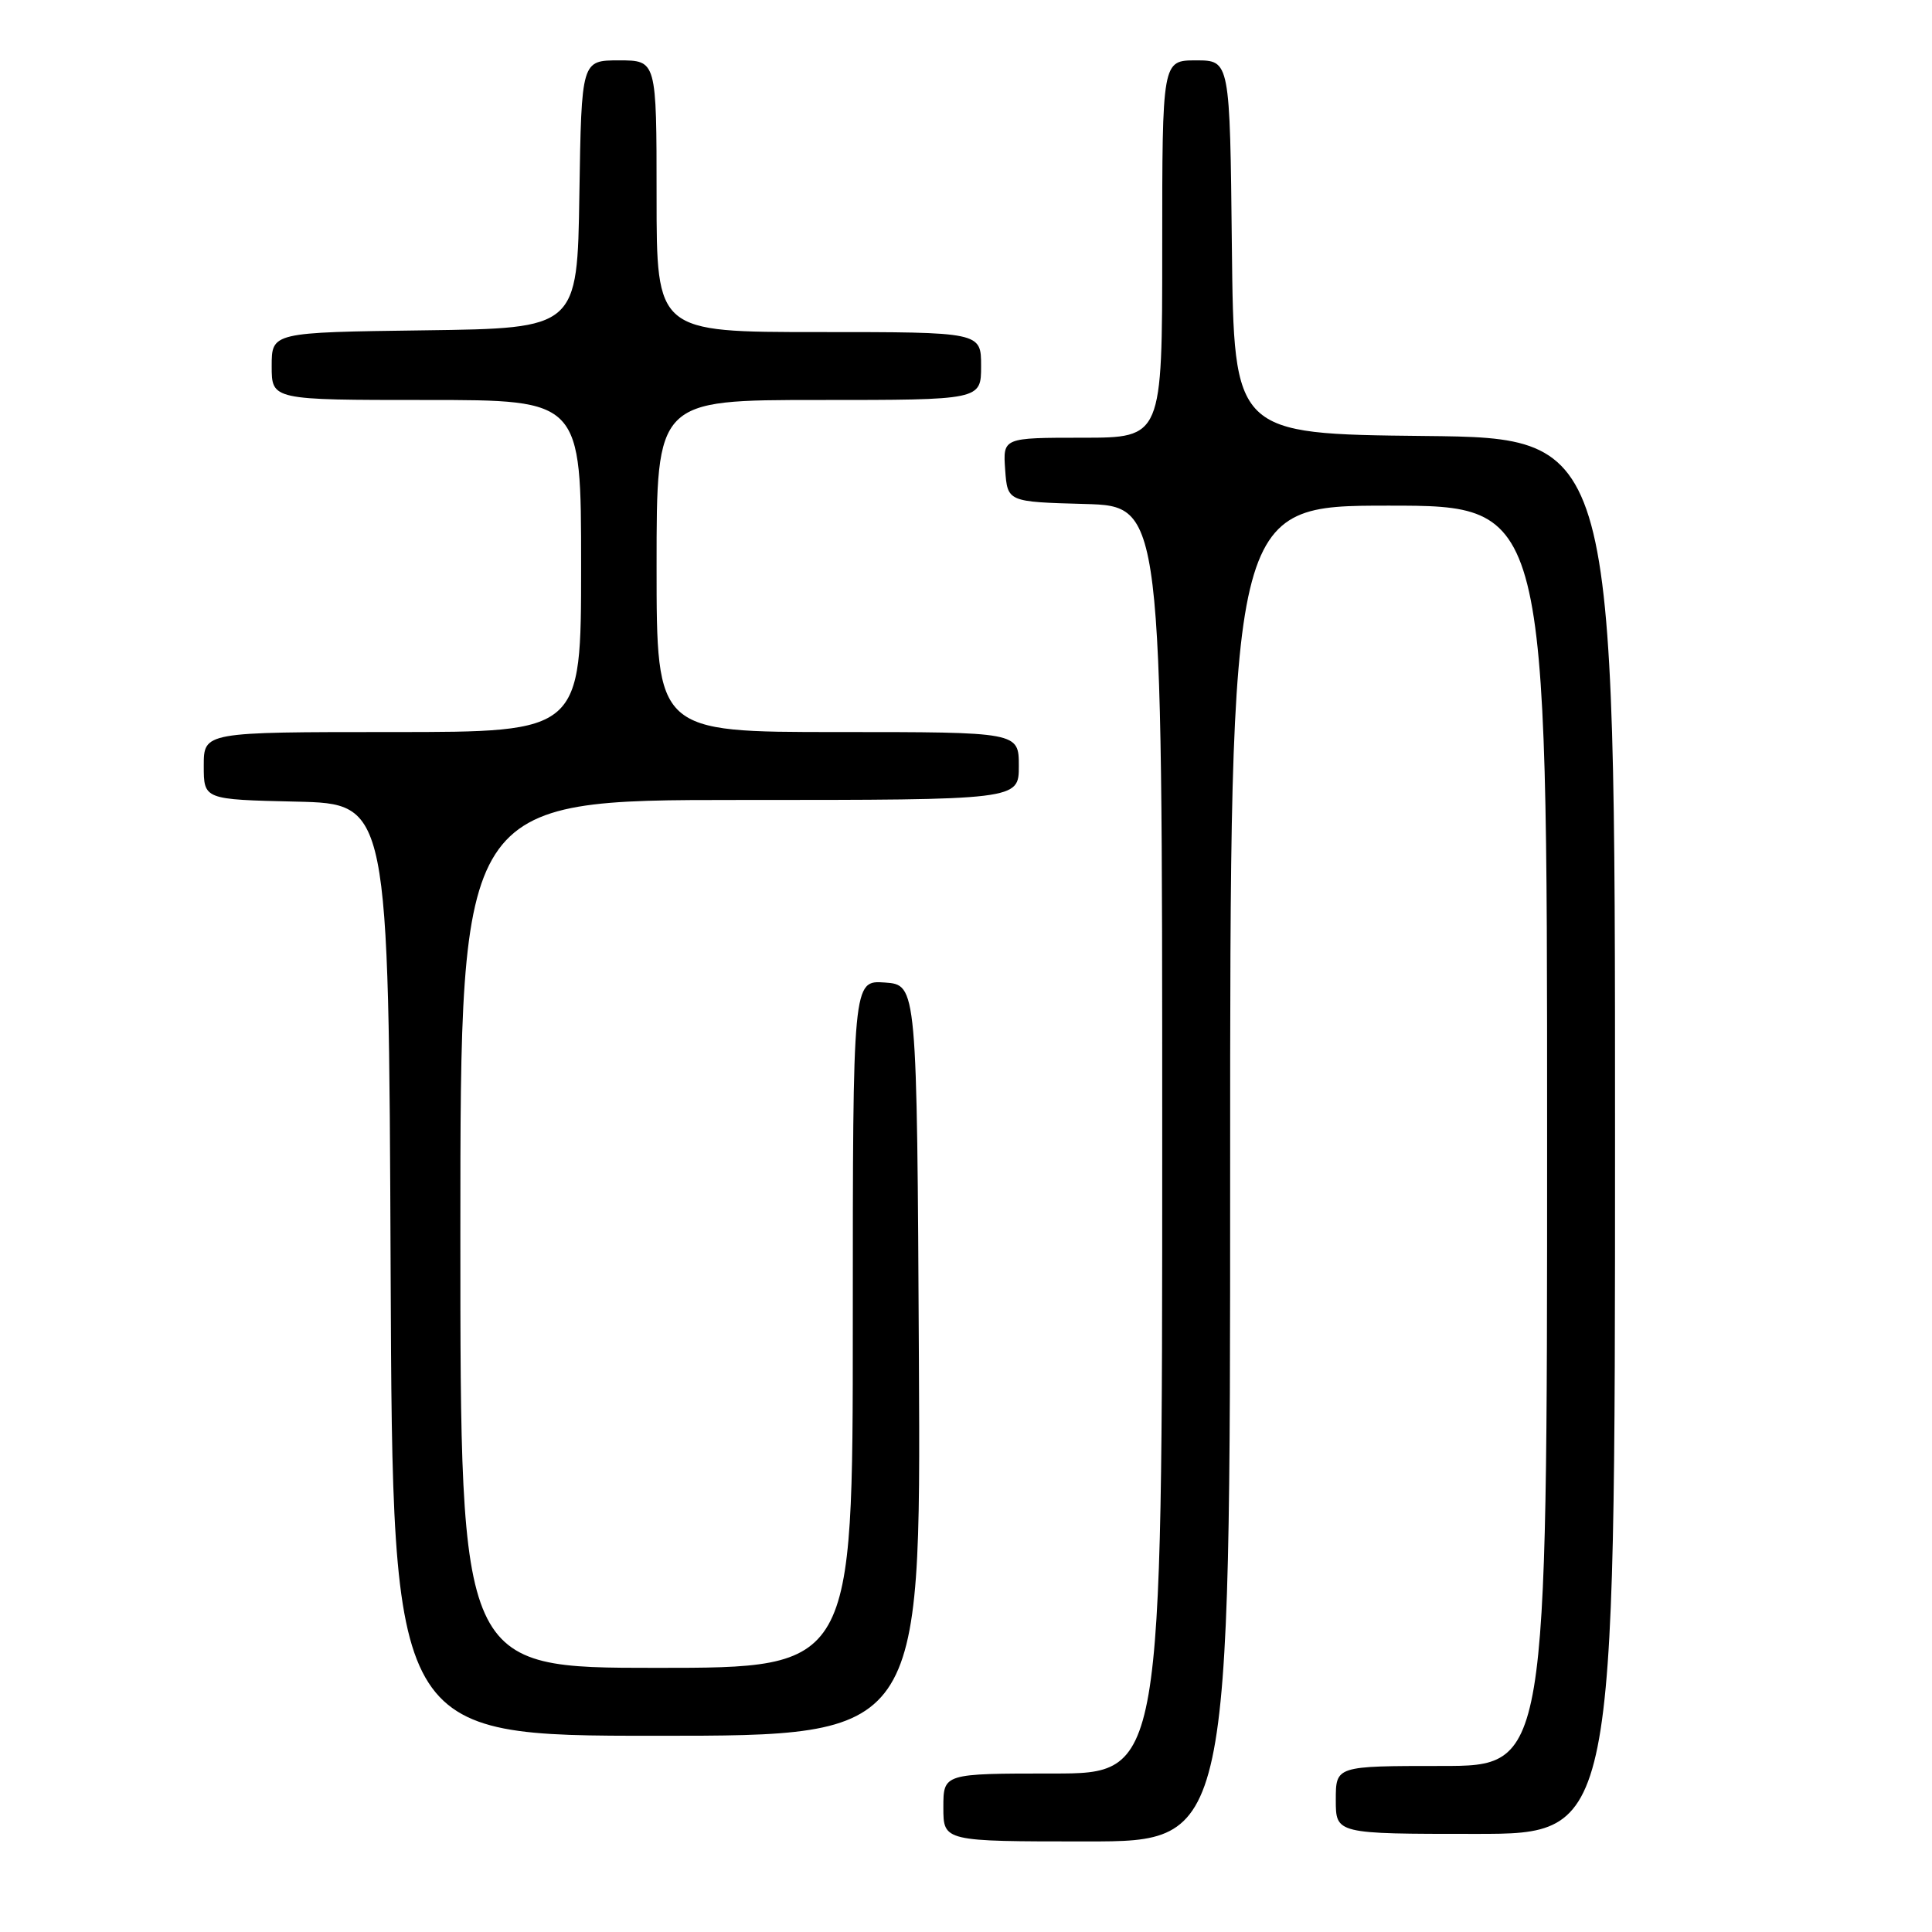 <?xml version="1.0" encoding="UTF-8" standalone="no"?>
<!DOCTYPE svg PUBLIC "-//W3C//DTD SVG 1.1//EN" "http://www.w3.org/Graphics/SVG/1.1/DTD/svg11.dtd" >
<svg xmlns="http://www.w3.org/2000/svg" xmlns:xlink="http://www.w3.org/1999/xlink" version="1.1" viewBox="0 0 256 256">
 <g >
 <path fill="currentColor"
d=" M 163.00 155.50 C 163.00 67.00 163.00 67.00 184.00 67.00 C 205.00 67.00 205.00 67.00 205.00 150.50 C 205.00 234.00 205.00 234.00 191.00 234.00 C 177.00 234.00 177.00 234.00 177.00 238.50 C 177.00 243.00 177.00 243.00 195.50 243.00 C 214.00 243.00 214.00 243.00 214.00 150.52 C 214.00 58.03 214.00 58.03 188.75 57.77 C 163.50 57.50 163.50 57.50 163.23 32.75 C 162.97 8.00 162.97 8.00 158.48 8.00 C 154.00 8.00 154.00 8.00 154.00 33.00 C 154.00 58.00 154.00 58.00 143.44 58.00 C 132.89 58.00 132.89 58.00 133.19 62.25 C 133.50 66.50 133.50 66.50 143.75 66.78 C 154.00 67.07 154.00 67.07 154.00 151.03 C 154.00 235.00 154.00 235.00 139.50 235.00 C 125.00 235.00 125.00 235.00 125.00 239.50 C 125.00 244.00 125.00 244.00 144.00 244.00 C 163.00 244.00 163.00 244.00 163.00 155.50 Z  M 121.76 180.25 C 121.50 130.50 121.50 130.50 117.25 130.19 C 113.00 129.89 113.00 129.89 113.00 175.44 C 113.00 221.00 113.00 221.00 87.00 221.00 C 61.00 221.00 61.00 221.00 61.00 163.50 C 61.00 106.00 61.00 106.00 98.00 106.00 C 135.00 106.00 135.00 106.00 135.00 101.50 C 135.00 97.00 135.00 97.00 111.00 97.00 C 87.00 97.00 87.00 97.00 87.00 75.00 C 87.00 53.00 87.00 53.00 108.50 53.00 C 130.00 53.00 130.00 53.00 130.00 48.50 C 130.00 44.00 130.00 44.00 108.50 44.00 C 87.00 44.00 87.00 44.00 87.00 26.00 C 87.00 8.00 87.00 8.00 82.02 8.00 C 77.05 8.00 77.05 8.00 76.77 25.75 C 76.50 43.50 76.50 43.50 56.25 43.77 C 36.00 44.04 36.00 44.04 36.00 48.52 C 36.00 53.00 36.00 53.00 56.50 53.00 C 77.00 53.00 77.00 53.00 77.00 75.00 C 77.00 97.00 77.00 97.00 52.00 97.00 C 27.00 97.00 27.00 97.00 27.00 101.47 C 27.00 105.94 27.00 105.94 39.25 106.22 C 51.50 106.50 51.50 106.50 51.76 168.25 C 52.02 230.00 52.02 230.00 87.02 230.00 C 122.02 230.00 122.02 230.00 121.76 180.25 Z "/>
</g>
</svg>